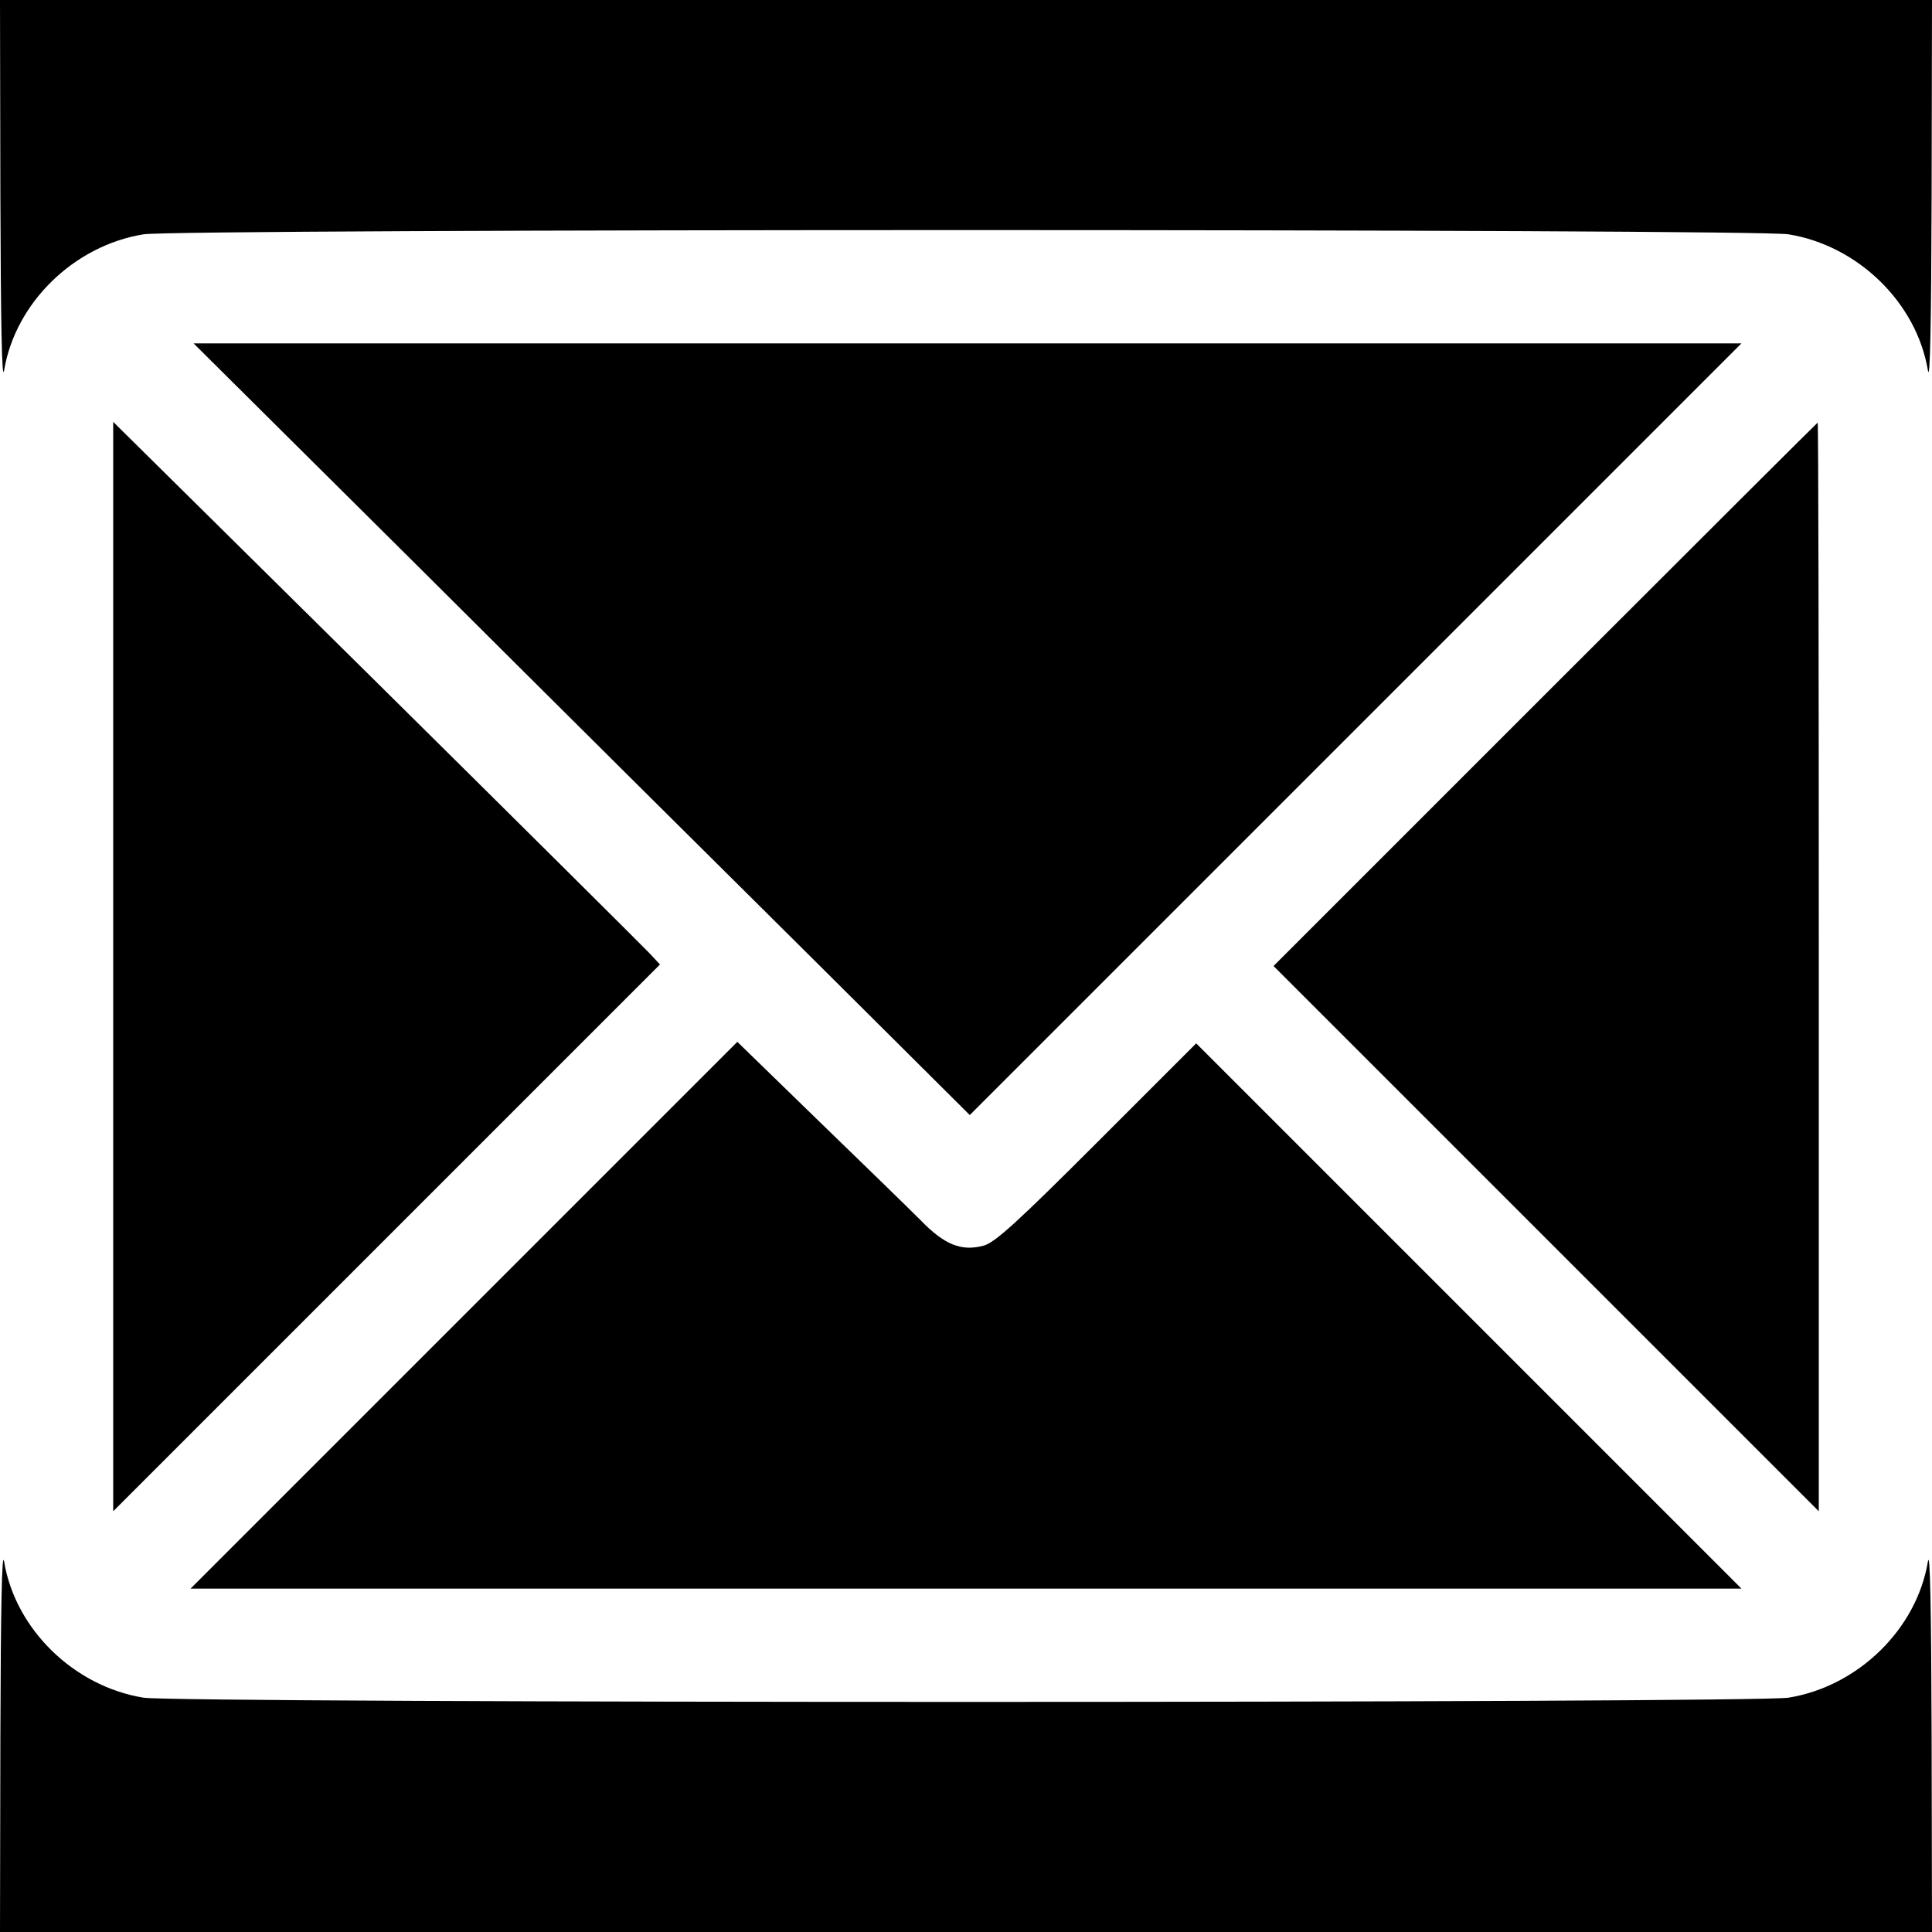 <?xml version="1.0" standalone="no"?>
<!DOCTYPE svg PUBLIC "-//W3C//DTD SVG 20010904//EN"
 "http://www.w3.org/TR/2001/REC-SVG-20010904/DTD/svg10.dtd">
<svg version="1.0" xmlns="http://www.w3.org/2000/svg"
 width="512pt" height="512pt" viewBox="0 0 512 512"
 preserveAspectRatio="xMidYMid meet">

<g transform="translate(0,512) scale(0.1,-0.1)"
fill="#000000" stroke="none">
<path d="M1 4603 c1 -342 4 -500 10 -464 30 179 185 330 369 360 90 15 4270
15 4360 0 184 -30 339 -181 369 -360 6 -36 9 122 10 464 l1 517 -2560 0 -2560
0 1 -517z"/>
<path d="M1119 3608 c333 -332 796 -792 1029 -1023 l422 -420 1023 1023 1022
1022 -2051 0 -2051 0 606 -602z"/>
<path d="M300 2559 l0 -1444 725 725 724 724 -27 29 c-15 16 -341 340 -724
719 l-698 690 0 -1443z"/>
<path d="M4095 3280 l-720 -720 723 -723 722 -722 0 1443 c0 793 -1 1442 -3
1442 -1 0 -326 -324 -722 -720z"/>
<path d="M1229 1634 l-724 -724 2055 0 2055 0 -722 722 -723 723 -263 -263
c-208 -208 -270 -265 -300 -273 -59 -16 -104 2 -167 67 -30 30 -152 149 -271
264 l-215 209 -725 -725z"/>
<path d="M1 518 l-1 -518 2560 0 2560 0 -1 518 c-1 341 -4 499 -10 463 -30
-179 -185 -330 -369 -360 -90 -15 -4270 -15 -4360 0 -184 30 -339 181 -369
360 -6 36 -9 -122 -10 -463z"/>
</g>
</svg>
